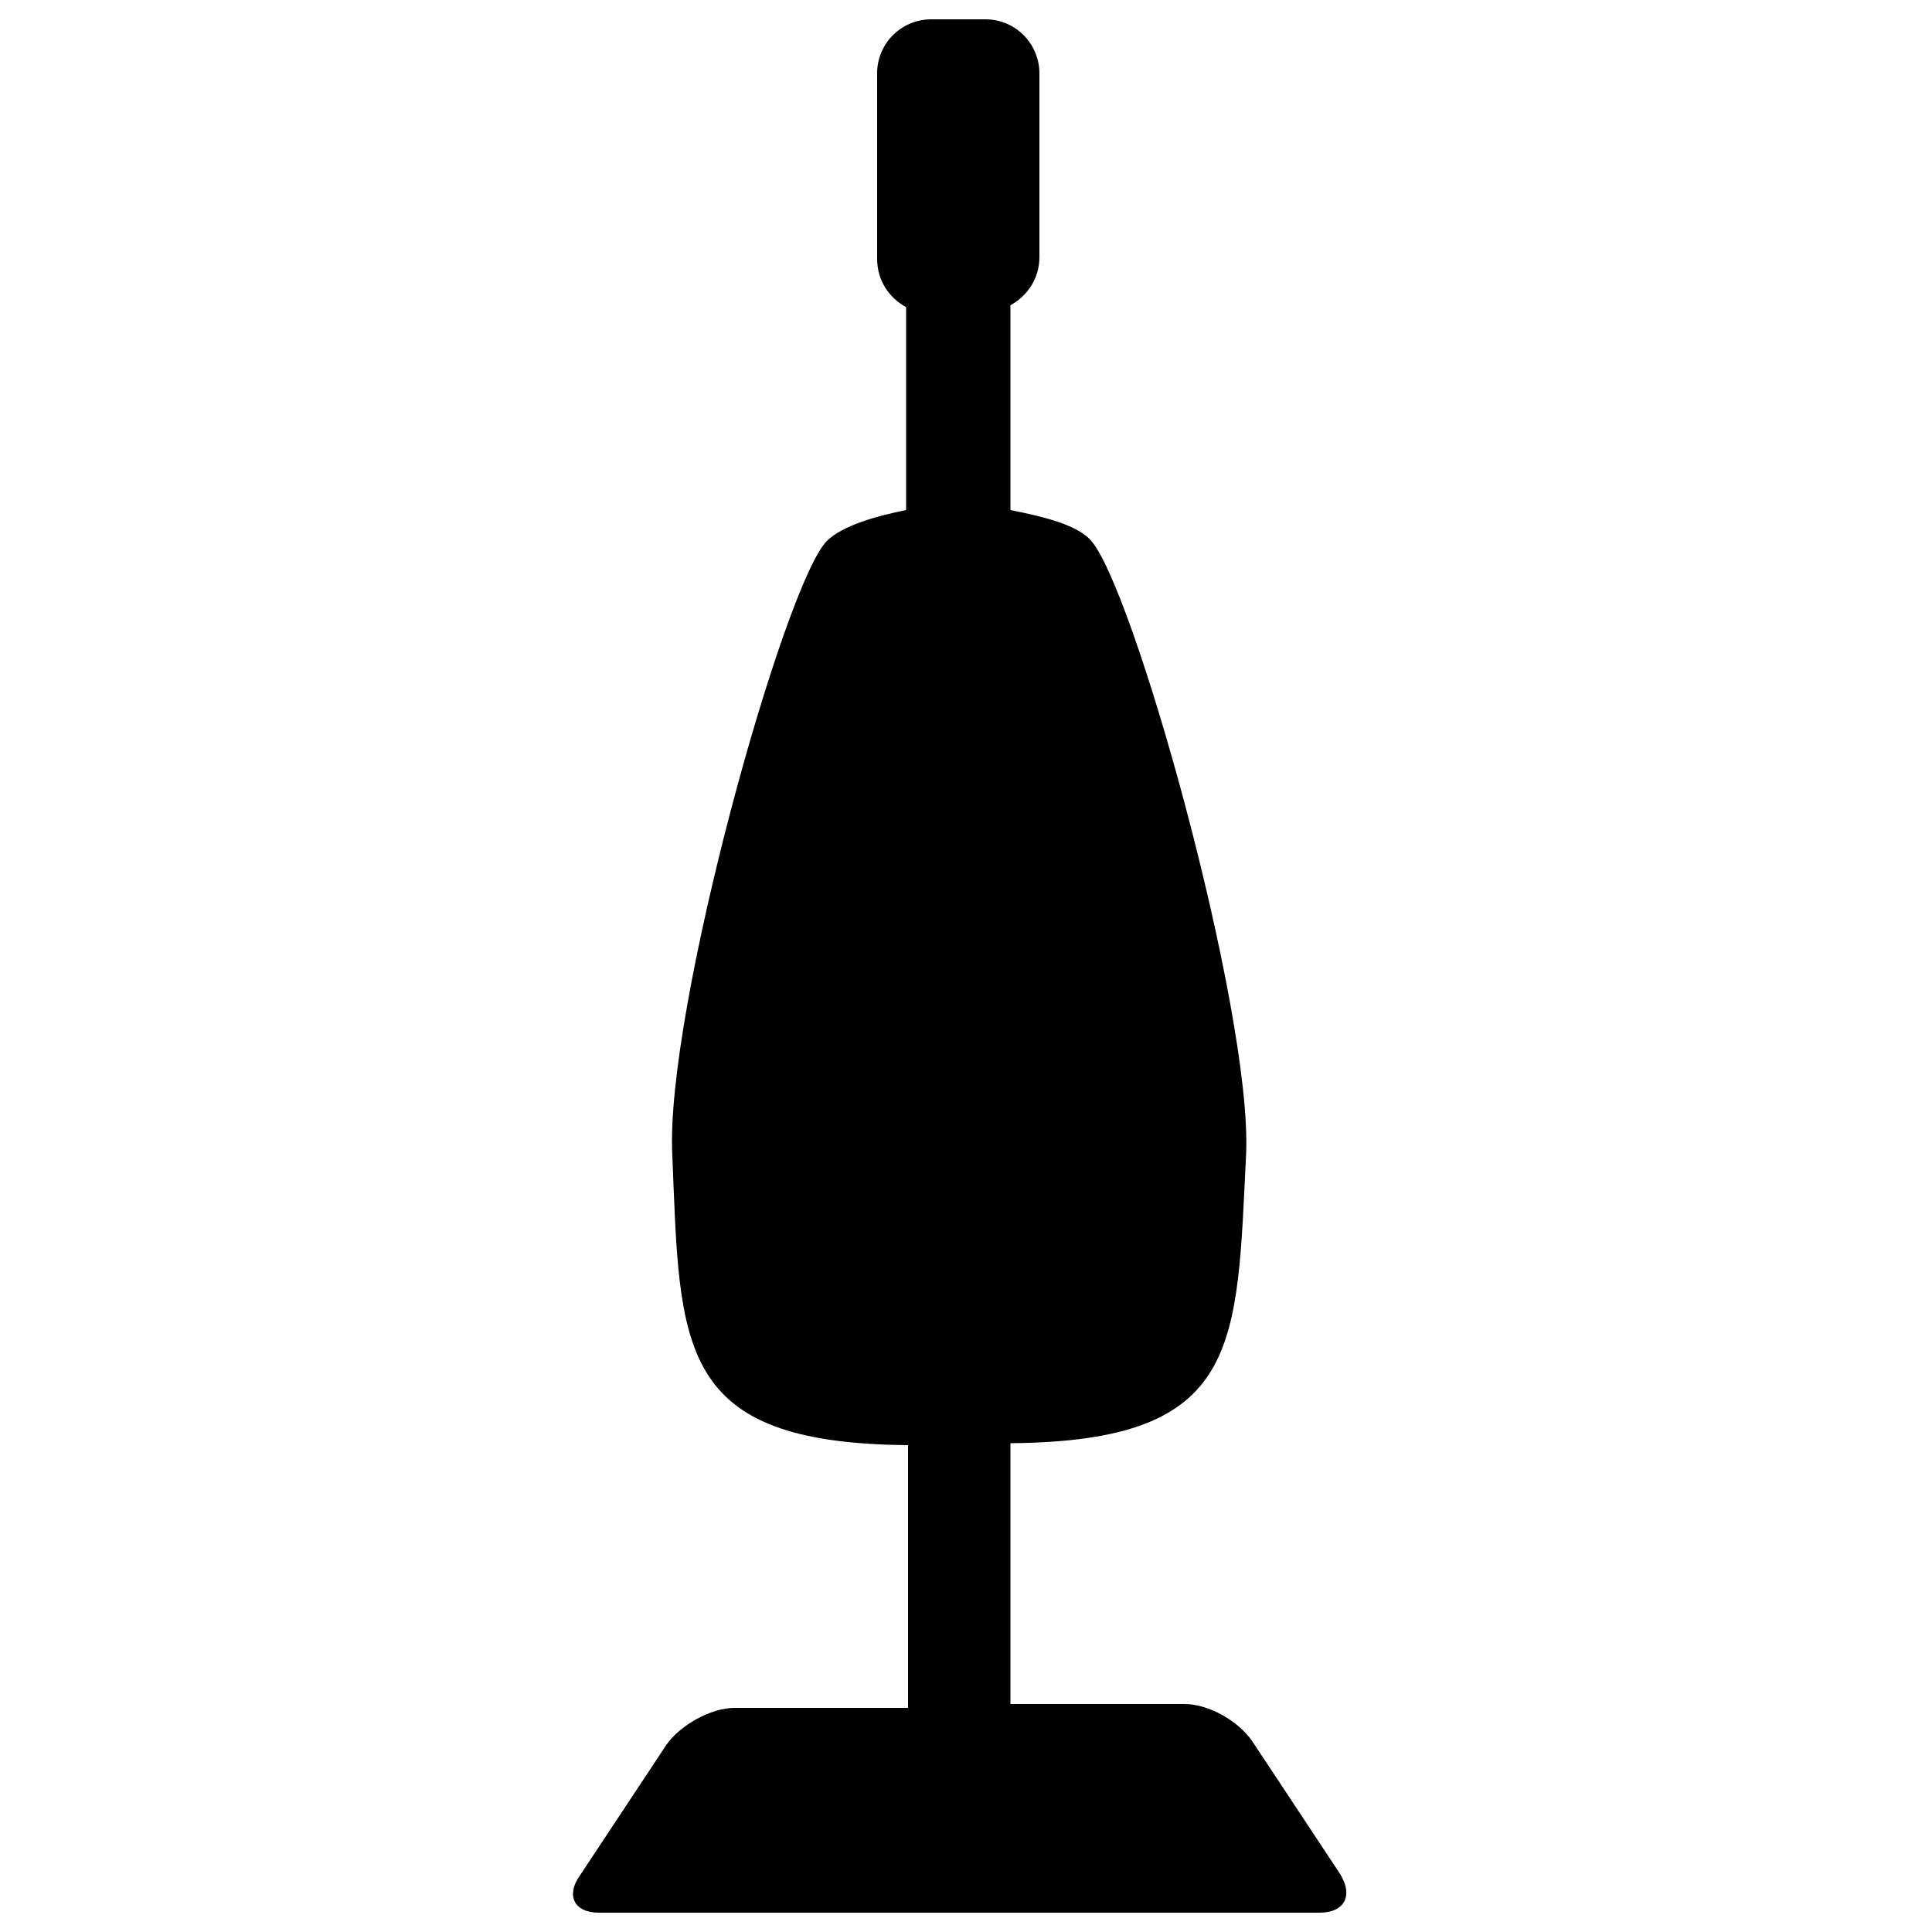 <?xml version="1.0" encoding="utf-8"?>
<!-- Generator: Adobe Illustrator 19.2.0, SVG Export Plug-In . SVG Version: 6.00 Build 0)  -->
<svg version="1.1" id="Layer_57" xmlns="http://www.w3.org/2000/svg" xmlns:xlink="http://www.w3.org/1999/xlink" x="0px" y="0px"
	 viewBox="0 0 100 100" style="enable-background:new 0 0 100 100;" xml:space="preserve">
<path d="M68.3,99H31c-1.3,0-1.7-0.9-1-1.9l4.5-6.8c0.7-1,2.3-1.9,3.5-1.9h9V74.8c-12-0.1-11.8-5-12.2-15c-0.4-7.4,5.8-29.6,8-31.8
	c0.8-0.8,2.6-1.3,4.1-1.6V15.9c-0.9-0.5-1.5-1.4-1.5-2.5V3.8c0-1.6,1.3-2.8,2.8-2.8H51c1.6,0,2.8,1.3,2.8,2.8v9.5
	c0,1.1-0.6,2-1.5,2.5v10.6c1.5,0.3,3.3,0.7,4.1,1.5c2.2,2.2,8.4,24.4,8.1,31.8c-0.5,10-0.2,14.9-12.2,15v13.5h9
	c1.3,0,2.8,0.9,3.5,1.9l4.5,6.8C70.1,98.1,69.6,99,68.3,99z"/>
</svg>
